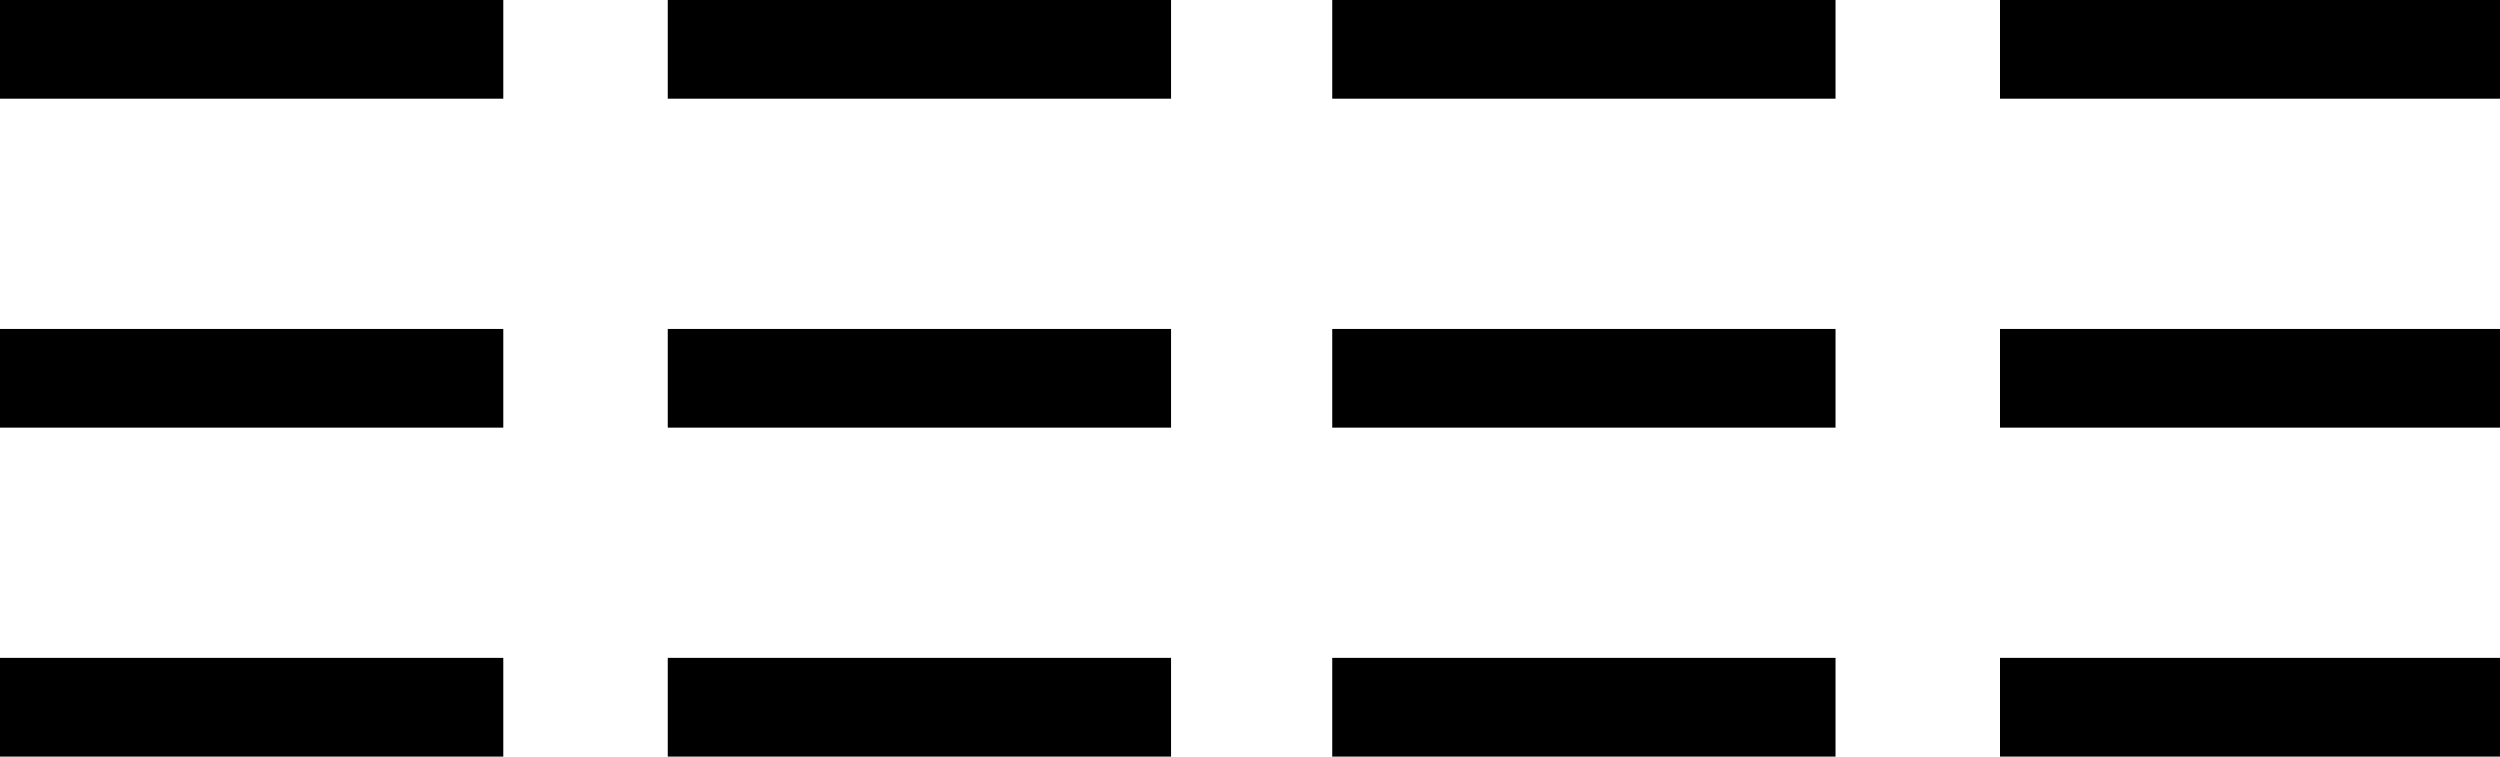 <?xml version="1.0" encoding="utf-8"?>
<!-- Generator: Adobe Illustrator 20.1.0, SVG Export Plug-In . SVG Version: 6.00 Build 0)  -->
<svg version="1.1" id="Warstwa_1" xmlns="http://www.w3.org/2000/svg" xmlns:xlink="http://www.w3.org/1999/xlink" x="0px" y="0px"
	 viewBox="0 0 76 23" style="enable-background:new 0 0 76 23;" xml:space="preserve">
<rect width="15.3" height="3"/>
<rect y="10" width="15.3" height="3"/>
<rect y="20" width="15.3" height="3"/>
<rect x="60.8" width="15.3" height="3"/>
<rect x="60.8" y="10" width="15.3" height="3"/>
<rect x="60.8" y="20" width="15.3" height="3"/>
<rect x="20.3" width="15.3" height="3"/>
<rect x="20.3" y="10" width="15.3" height="3"/>
<rect x="20.3" y="20" width="15.3" height="3"/>
<rect x="40.5" width="15.3" height="3"/>
<rect x="40.5" y="10" width="15.3" height="3"/>
<rect x="40.5" y="20" width="15.3" height="3"/>
</svg>
